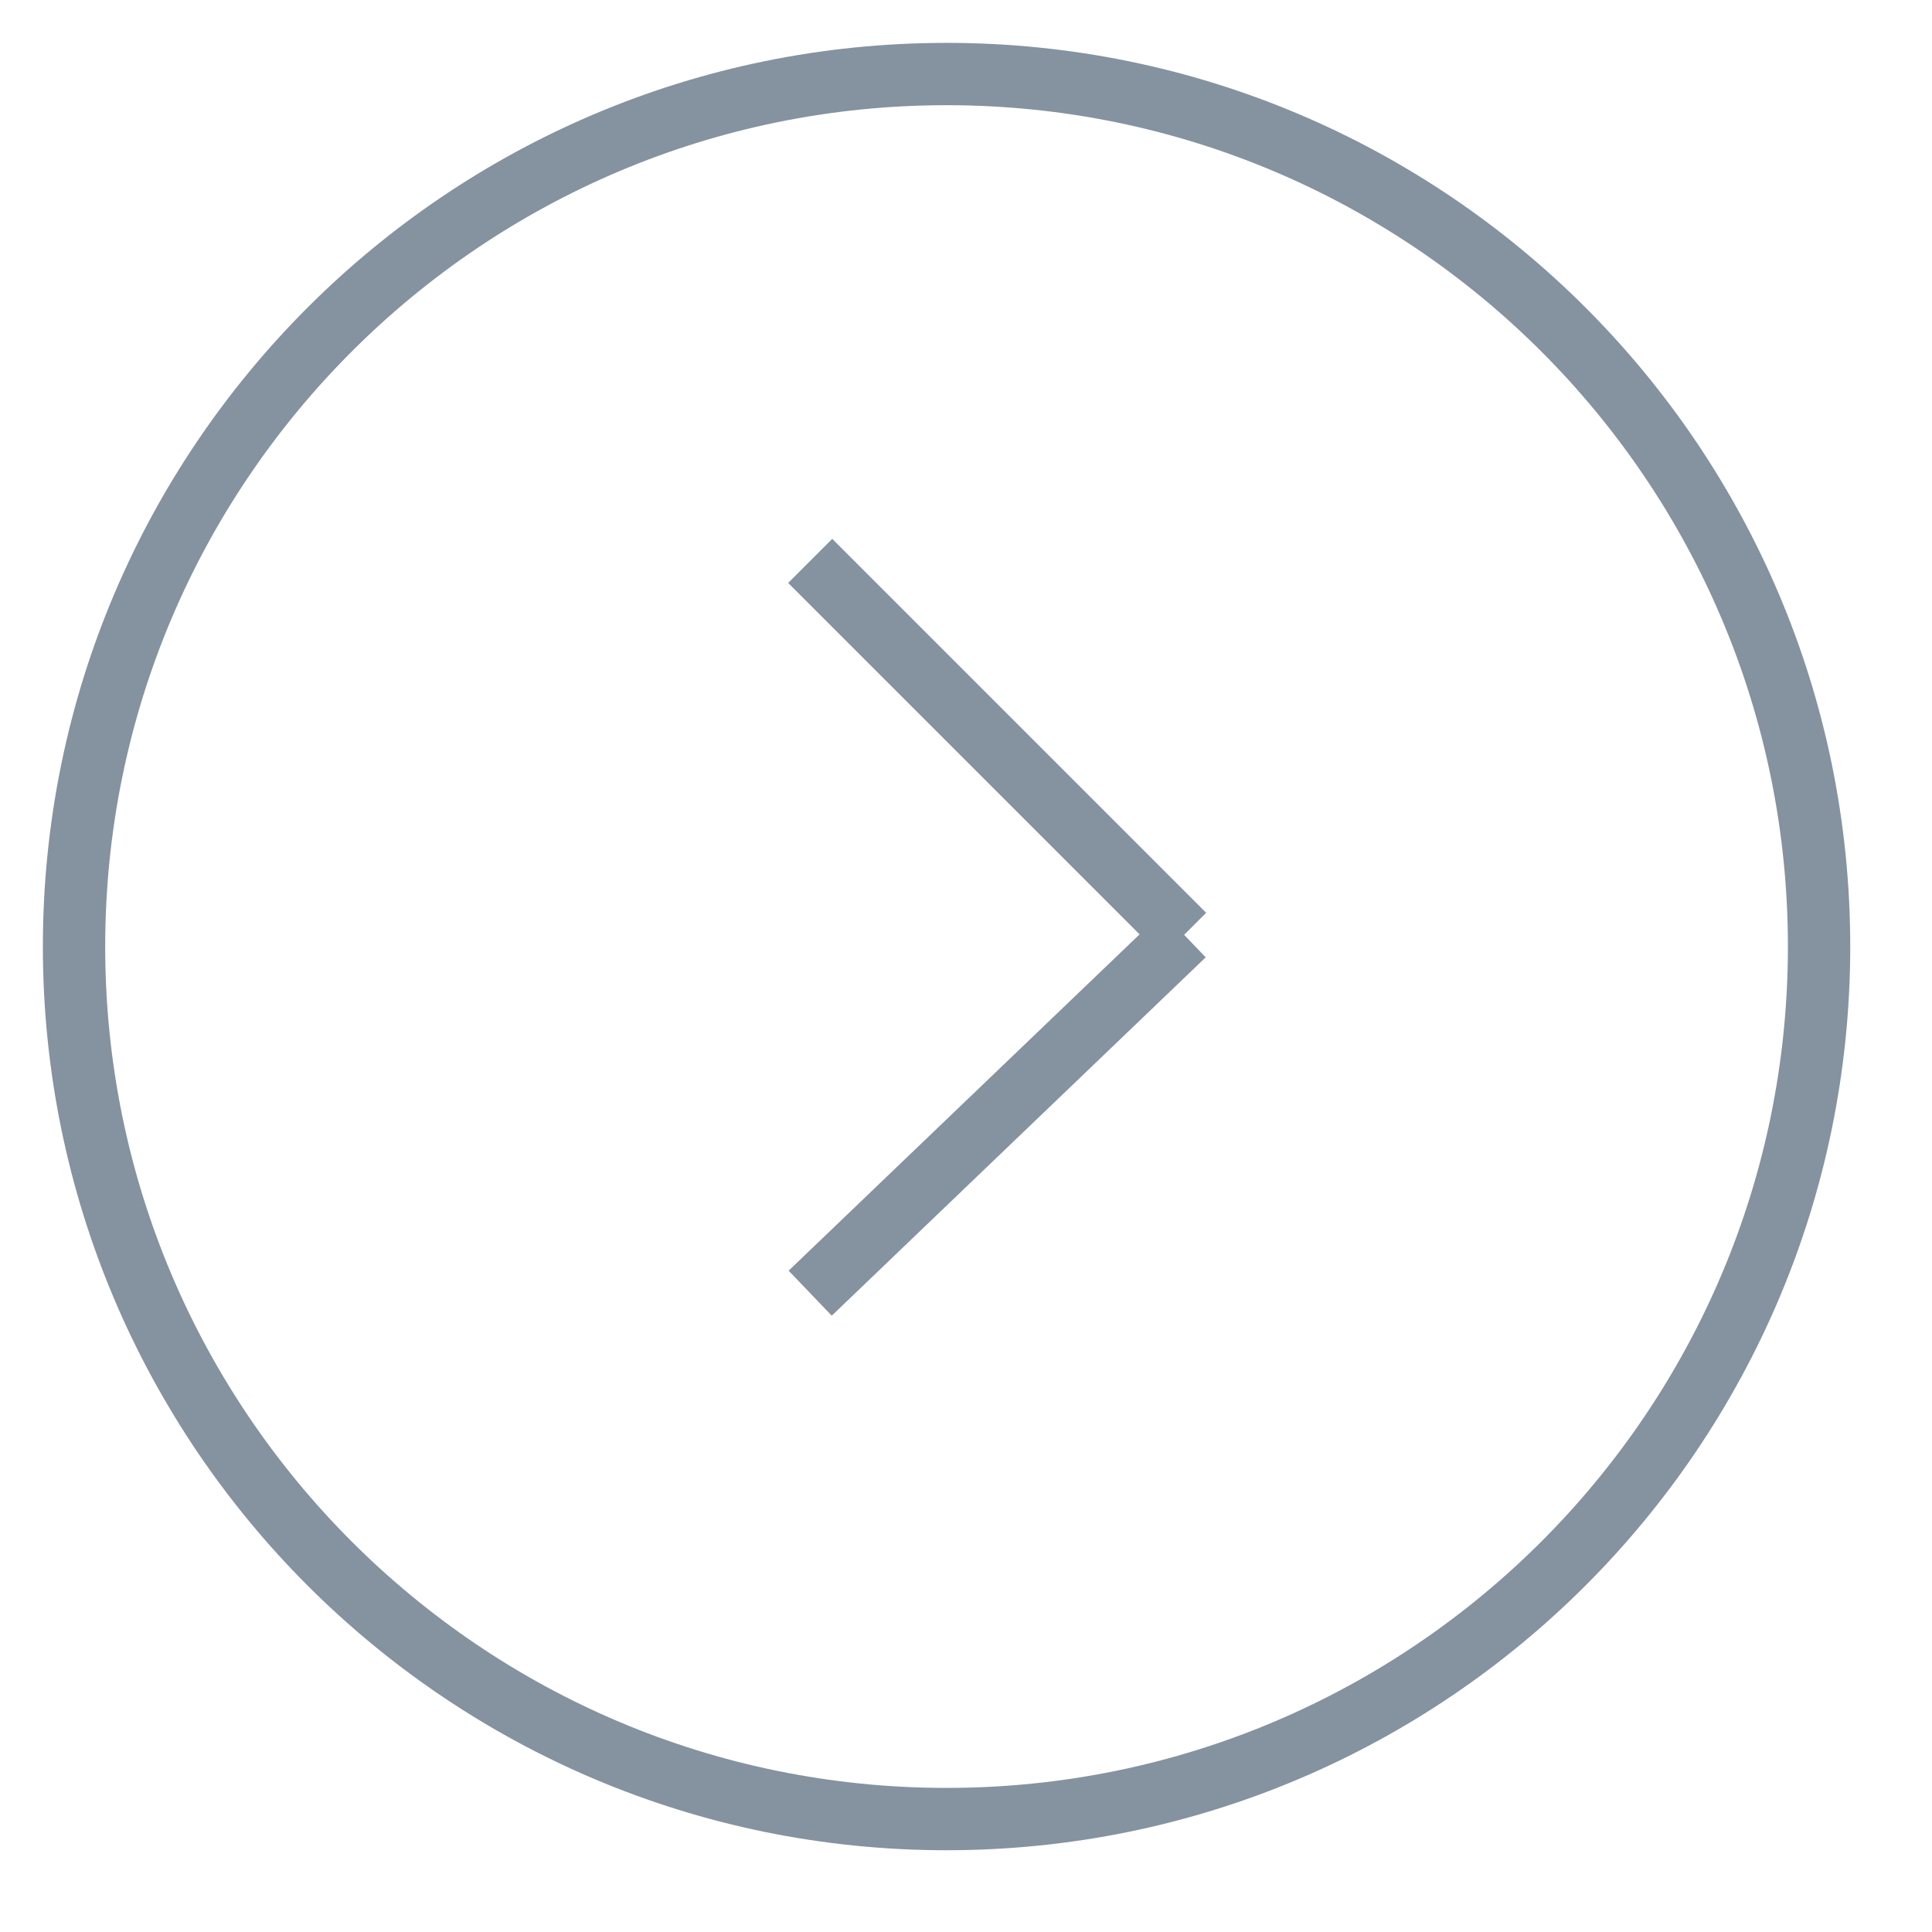 <svg width="31" height="31" viewBox="0 0 31 31" fill="none" xmlns="http://www.w3.org/2000/svg">
<path d="M15.188 1.188C22.919 1.188 29.188 7.456 29.188 15.188C29.188 22.919 22.919 29.188 15.188 29.188C7.456 29.188 1.188 22.919 1.188 15.188C1.188 7.456 7.456 1.188 15.188 1.188Z" stroke="#8592A0" strokeWidth="2" strokeLinecap="round" strokeLinejoin="round"/>
<path d="M13 20.75L19 15" stroke="#8592A0" strokeWidth="2" strokeLinecap="round" strokeLinejoin="round"/>
<path d="M19 15L13 9" stroke="#8592A0" strokeWidth="2" strokeLinecap="round" strokeLinejoin="round"/>
</svg>
